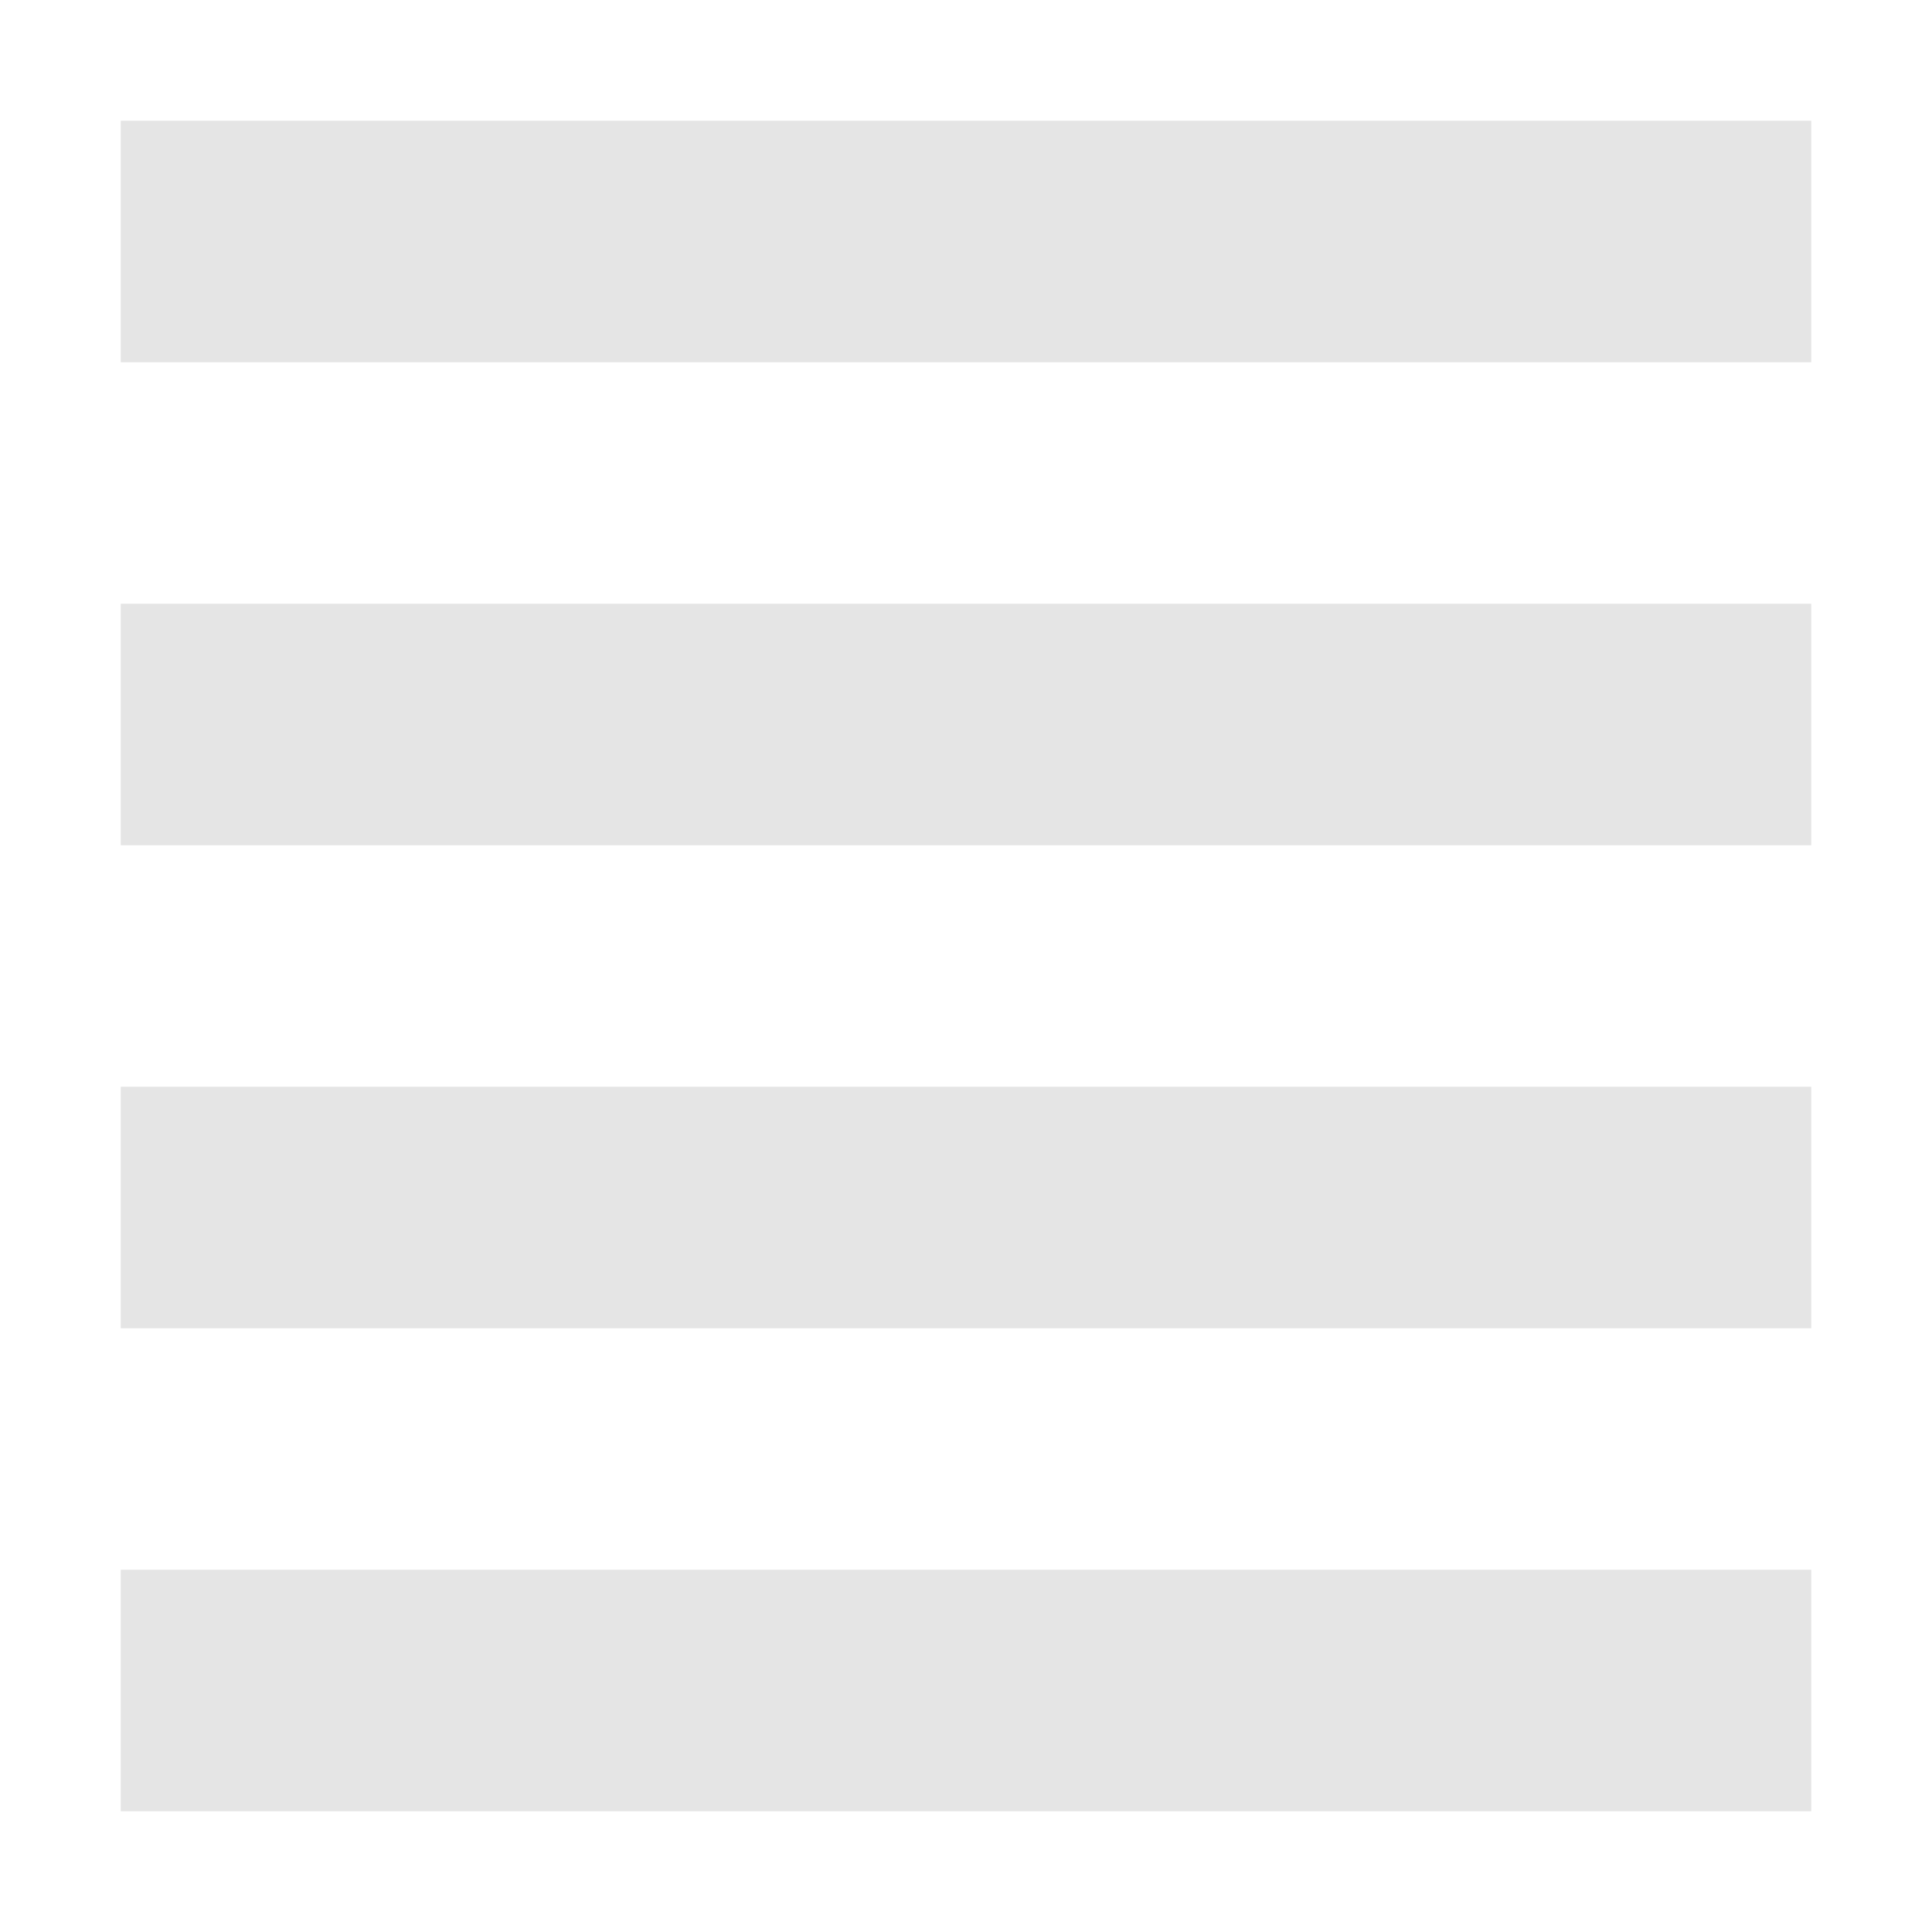 <svg xmlns="http://www.w3.org/2000/svg" width="16" height="16" version="1.1">
 <path style="fill:#e5e5e5" class="ColorScheme-Text" d="M 1,1 V 3 H 15 V 1 Z M 1,5 V 7 H 15 V 5 Z M 1,9 V 11 H 15 V 9 Z M 1,13 V 15 H 15 V 13 Z"/>
</svg>
